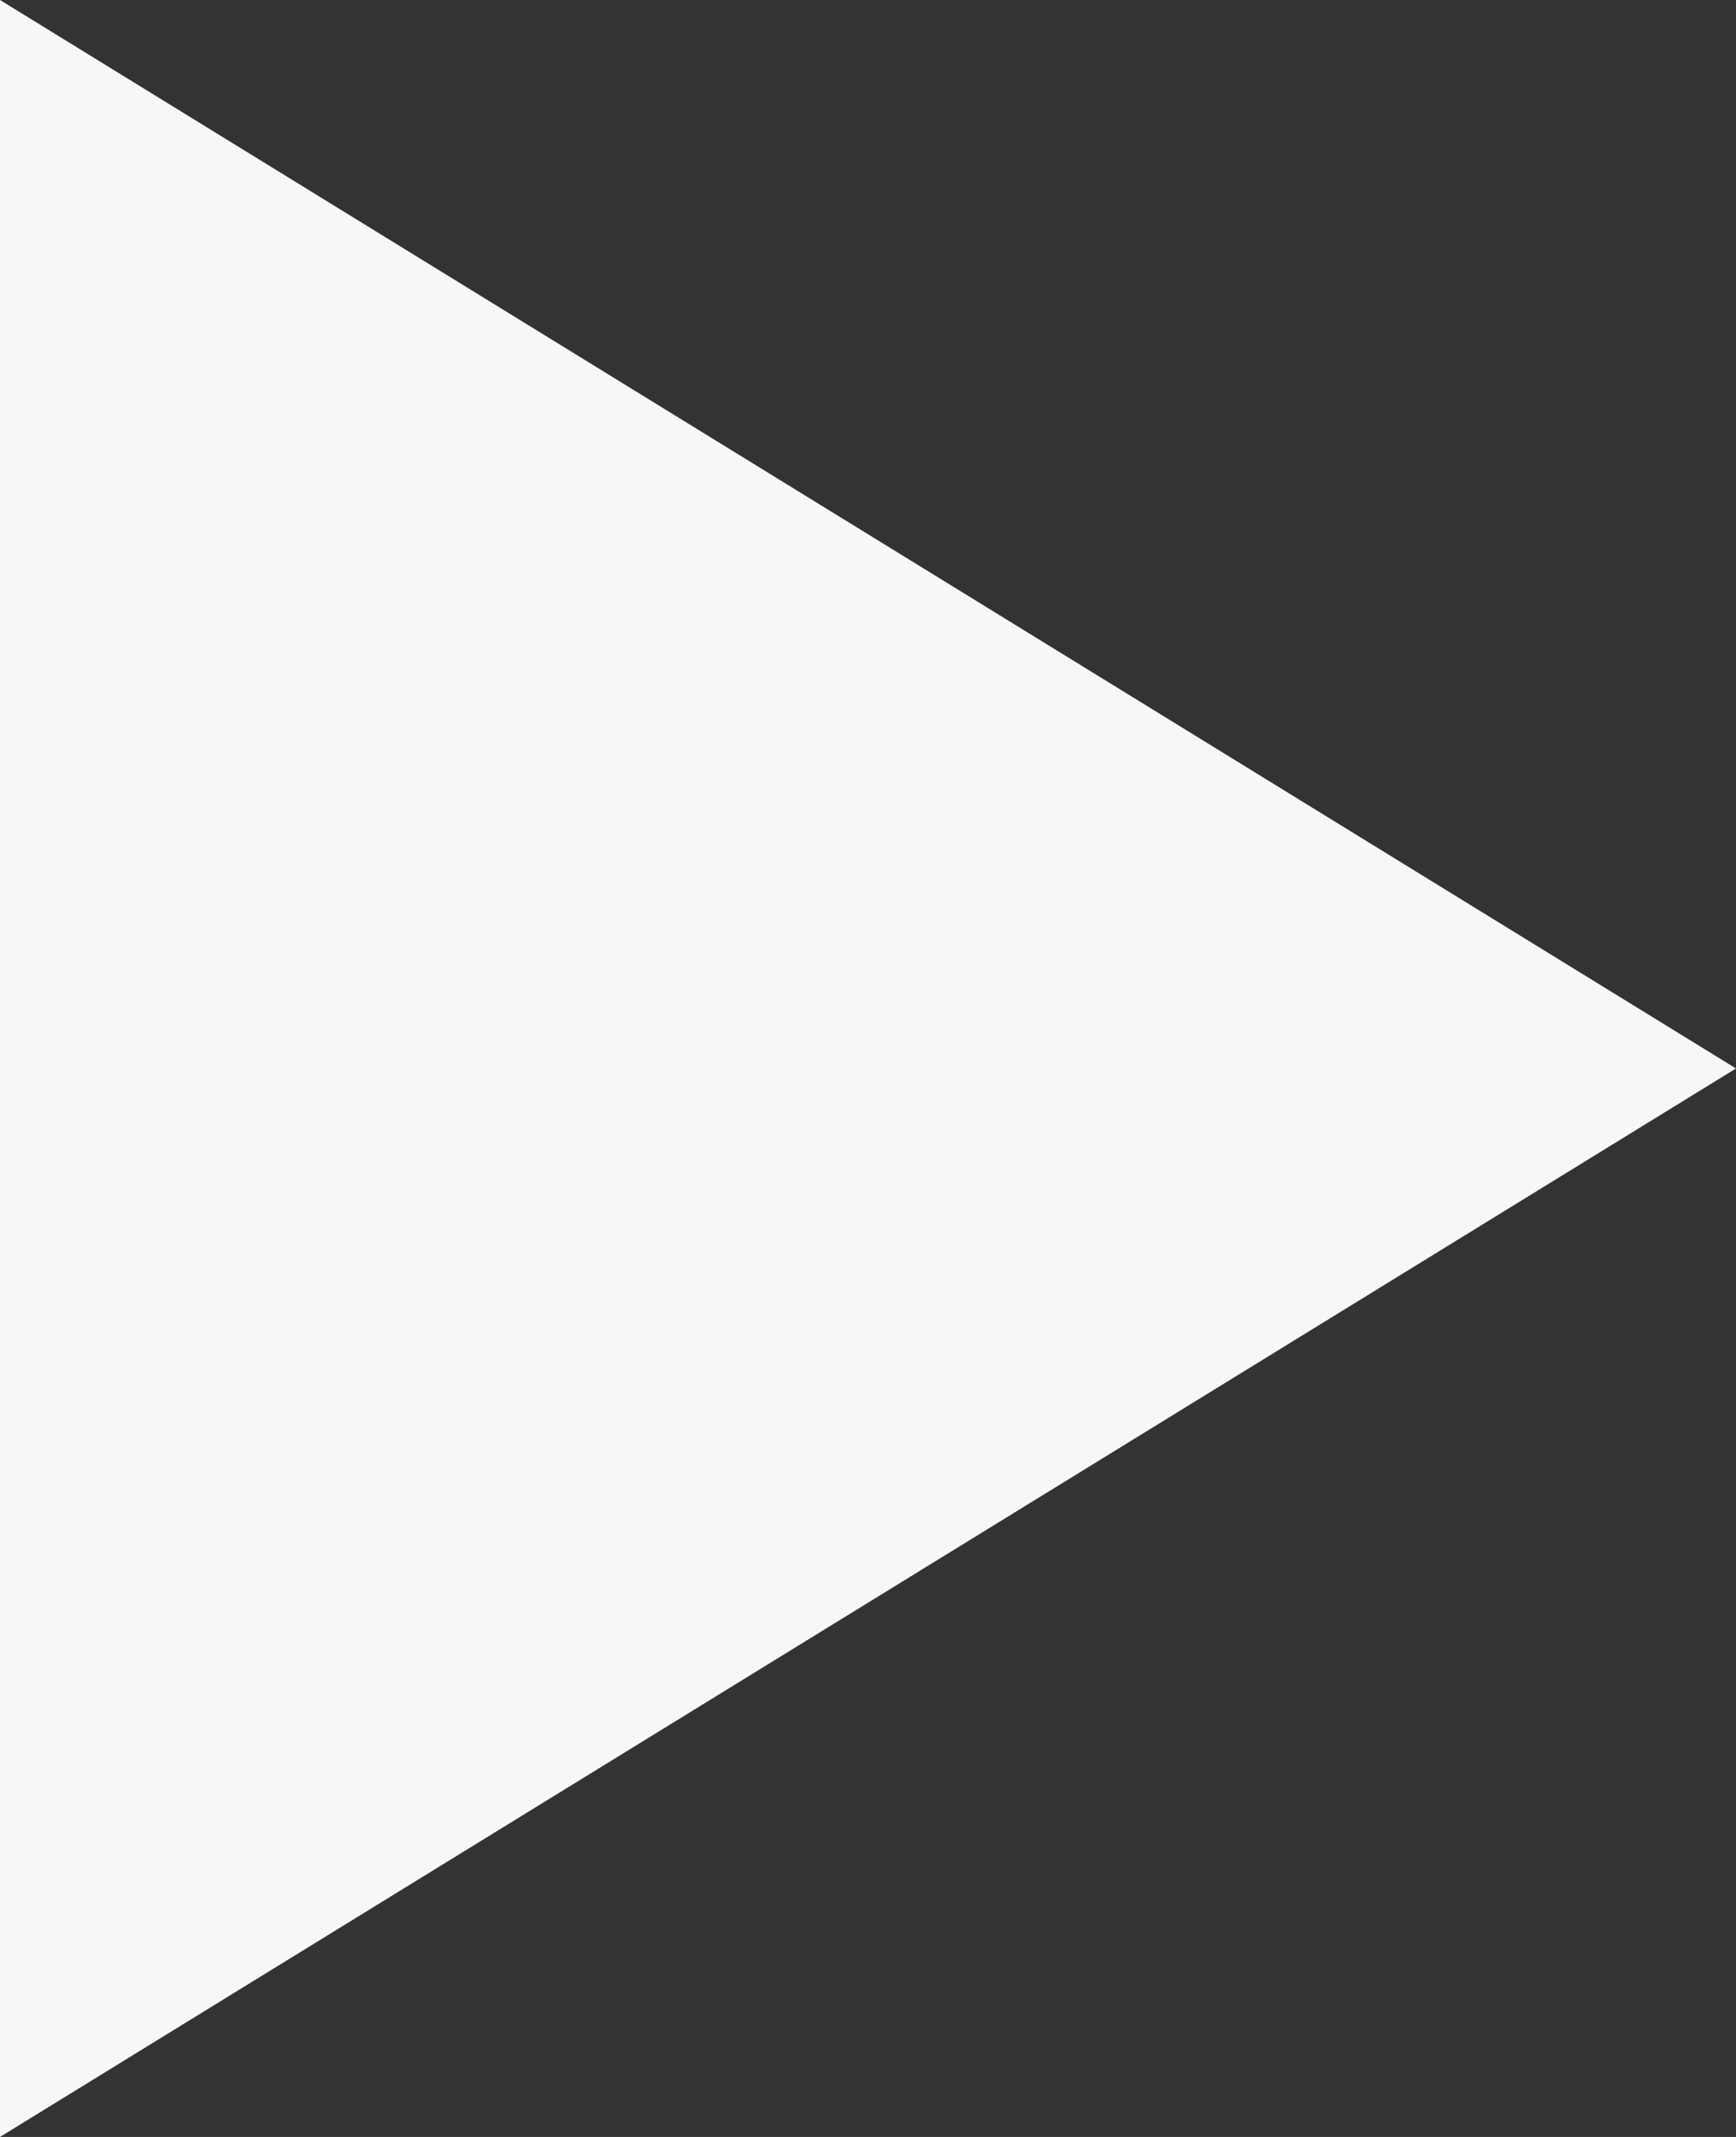 <svg xmlns="http://www.w3.org/2000/svg" width="13" height="16" viewBox="0 0 13 16">
  <rect x="0" y="0" width="13" height="16" fill="#333333" stroke="none"/>
  <path id="多角形_1" data-name="多角形 1" d="M8,0l8,13H0Z" transform="translate(13) rotate(90)" fill="#f7f7f7"/>
</svg>
